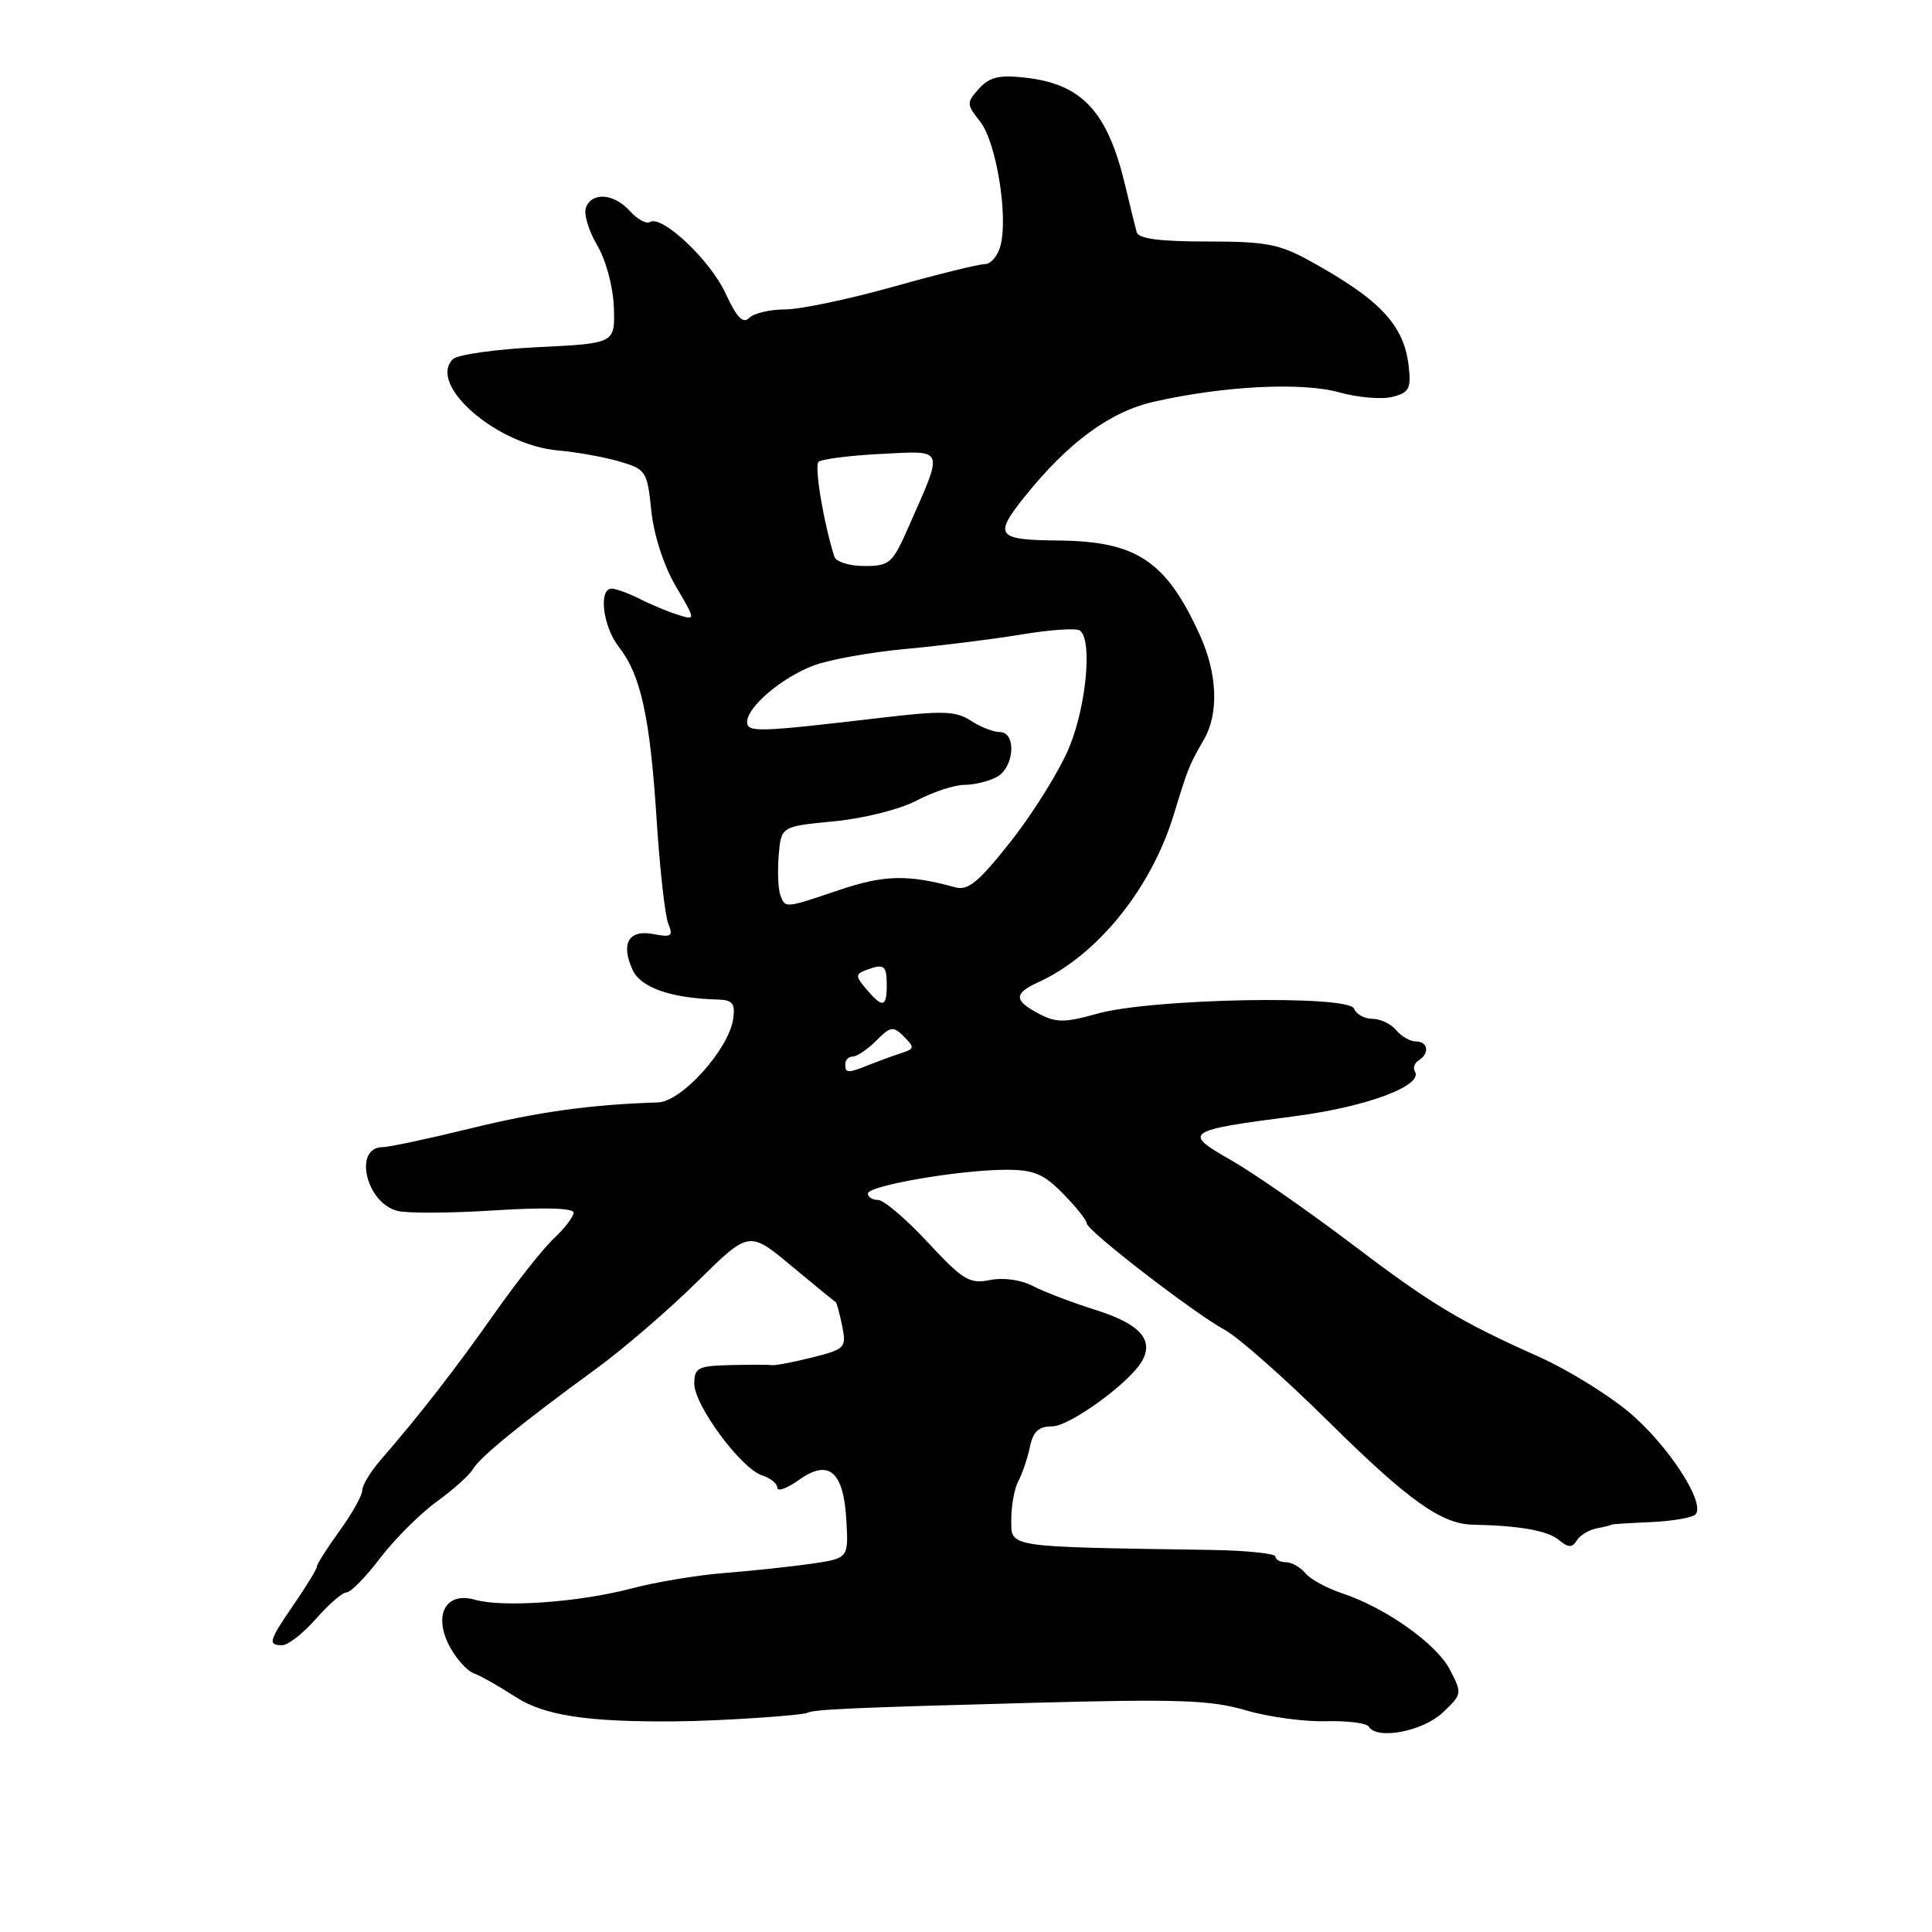 <?xml version="1.0" encoding="UTF-8" standalone="no"?>
<!DOCTYPE svg PUBLIC "-//W3C//DTD SVG 1.1//EN" "http://www.w3.org/Graphics/SVG/1.1/DTD/svg11.dtd" >
<svg xmlns="http://www.w3.org/2000/svg" xmlns:xlink="http://www.w3.org/1999/xlink" version="1.1" viewBox="0 0 256 256">
 <g >
 <path fill="currentColor"
d=" M 191.15 226.94 C 193.74 224.51 193.76 224.40 192.13 221.26 C 190.35 217.80 183.56 213.00 177.76 211.09 C 175.78 210.43 173.62 209.25 172.96 208.45 C 172.30 207.65 171.14 207.00 170.38 207.00 C 169.62 207.00 169.00 206.66 169.00 206.25 C 169.00 205.84 165.06 205.44 160.25 205.37 C 133.10 204.95 134.00 205.09 134.00 201.35 C 134.00 199.49 134.42 197.19 134.94 196.24 C 135.46 195.28 136.14 193.26 136.46 191.75 C 136.89 189.68 137.63 189.00 139.42 189.00 C 141.73 189.00 149.65 183.25 151.31 180.37 C 152.94 177.54 151.04 175.43 145.25 173.60 C 142.09 172.61 138.31 171.16 136.85 170.40 C 135.28 169.58 132.97 169.26 131.18 169.61 C 128.47 170.16 127.60 169.63 122.93 164.61 C 120.06 161.52 117.10 159.00 116.35 159.00 C 115.61 159.00 115.00 158.62 115.00 158.15 C 115.00 157.10 127.24 155.00 133.32 155.00 C 137.00 155.00 138.30 155.55 140.88 158.19 C 142.60 159.94 144.00 161.70 144.00 162.10 C 144.00 163.05 158.20 174.00 162.31 176.23 C 164.07 177.18 170.22 182.62 176.00 188.33 C 186.62 198.83 190.99 201.95 195.19 202.03 C 201.31 202.15 205.08 202.82 206.54 204.04 C 207.82 205.10 208.31 205.11 208.93 204.12 C 209.35 203.43 210.56 202.71 211.60 202.51 C 212.65 202.31 213.50 202.10 213.50 202.03 C 213.50 201.96 215.83 201.81 218.68 201.69 C 221.53 201.57 224.22 201.11 224.65 200.68 C 226.11 199.23 220.89 191.26 215.67 186.97 C 212.83 184.64 207.57 181.42 204.00 179.82 C 193.29 175.03 189.72 172.87 178.87 164.65 C 173.16 160.33 166.07 155.41 163.11 153.72 C 156.64 150.04 157.00 149.79 171.59 147.90 C 181.09 146.66 188.64 143.85 187.48 141.97 C 187.20 141.51 187.42 140.86 187.98 140.51 C 189.46 139.60 189.23 138.00 187.62 138.00 C 186.86 138.00 185.68 137.32 185.00 136.50 C 184.32 135.68 182.90 135.00 181.85 135.00 C 180.80 135.00 179.70 134.39 179.42 133.65 C 178.71 131.81 152.54 132.31 145.42 134.31 C 141.06 135.53 139.95 135.53 137.67 134.33 C 134.32 132.58 134.31 131.64 137.60 130.14 C 145.38 126.59 152.52 117.77 155.51 108.00 C 157.43 101.73 157.56 101.40 159.52 98.00 C 161.52 94.55 161.32 89.30 159.00 84.18 C 154.53 74.33 150.62 71.72 140.25 71.62 C 132.06 71.55 131.63 70.99 135.75 65.84 C 141.53 58.63 147.07 54.55 152.90 53.23 C 162.15 51.13 172.53 50.61 177.45 51.99 C 179.91 52.67 183.07 52.95 184.48 52.59 C 186.70 52.04 186.99 51.50 186.67 48.61 C 186.07 43.11 182.97 39.78 173.71 34.65 C 169.53 32.33 167.79 32.00 159.93 32.00 C 153.58 32.00 150.84 31.63 150.61 30.75 C 150.42 30.06 149.73 27.25 149.08 24.51 C 146.74 14.75 143.37 11.13 135.86 10.29 C 132.40 9.90 131.13 10.20 129.73 11.74 C 128.05 13.61 128.05 13.80 129.89 16.13 C 131.99 18.80 133.59 28.50 132.59 32.48 C 132.25 33.87 131.30 35.00 130.49 35.00 C 129.68 35.00 124.21 36.35 118.34 38.00 C 112.46 39.65 106.02 41.00 104.03 41.00 C 102.03 41.00 99.90 41.50 99.28 42.12 C 98.45 42.95 97.63 42.10 96.14 38.87 C 94.11 34.47 87.71 28.44 86.12 29.42 C 85.65 29.72 84.46 29.06 83.48 27.98 C 81.36 25.63 78.45 25.40 77.64 27.50 C 77.32 28.32 77.99 30.56 79.12 32.48 C 80.30 34.49 81.24 37.98 81.34 40.73 C 81.50 45.50 81.50 45.50 71.30 46.00 C 65.69 46.27 60.61 46.99 60.01 47.59 C 56.62 50.98 65.84 58.98 73.96 59.69 C 76.46 59.91 80.13 60.57 82.12 61.16 C 85.60 62.19 85.77 62.45 86.30 67.67 C 86.64 70.90 87.94 74.94 89.53 77.65 C 92.20 82.20 92.20 82.20 89.85 81.47 C 88.56 81.07 86.28 80.13 84.80 79.37 C 83.31 78.62 81.63 78.00 81.05 78.00 C 79.27 78.00 79.89 83.04 82.00 85.72 C 84.91 89.43 86.13 95.00 87.00 108.50 C 87.42 115.10 88.12 121.35 88.55 122.40 C 89.23 124.05 88.97 124.23 86.58 123.77 C 83.31 123.14 82.22 125.00 83.82 128.51 C 84.89 130.86 88.89 132.26 95.00 132.44 C 97.08 132.49 97.44 132.93 97.15 135.00 C 96.59 139.01 90.32 145.99 87.18 146.08 C 78.33 146.35 71.33 147.32 62.36 149.52 C 56.79 150.88 51.55 152.00 50.72 152.00 C 46.78 152.00 48.48 159.40 52.67 160.45 C 53.99 160.79 59.79 160.75 65.54 160.38 C 72.12 159.96 76.00 160.07 76.00 160.68 C 76.00 161.21 74.84 162.74 73.41 164.08 C 71.99 165.41 68.45 169.88 65.55 174.00 C 60.44 181.27 55.65 187.45 50.50 193.38 C 49.12 194.96 48.00 196.80 48.00 197.48 C 48.00 198.15 46.65 200.56 45.00 202.84 C 43.35 205.12 42.00 207.24 42.00 207.56 C 42.00 207.88 40.65 210.10 39.00 212.50 C 35.60 217.44 35.44 218.00 37.40 218.00 C 38.16 218.00 40.18 216.43 41.87 214.50 C 43.56 212.57 45.38 211.00 45.92 211.00 C 46.47 211.00 48.48 208.95 50.39 206.43 C 52.31 203.92 55.67 200.57 57.86 198.98 C 60.05 197.40 62.22 195.45 62.67 194.66 C 63.59 193.07 69.16 188.54 79.00 181.36 C 82.58 178.76 88.59 173.57 92.38 169.84 C 99.25 163.06 99.25 163.06 104.88 167.75 C 107.97 170.33 110.61 172.48 110.74 172.54 C 110.87 172.60 111.25 174.01 111.59 175.68 C 112.17 178.59 112.01 178.76 107.62 179.87 C 105.11 180.50 102.70 180.96 102.27 180.89 C 101.85 180.82 99.36 180.82 96.75 180.88 C 92.46 180.99 92.00 181.23 92.00 183.36 C 92.00 186.22 98.22 194.62 100.99 195.50 C 102.10 195.85 103.00 196.59 103.00 197.14 C 103.00 197.69 104.29 197.22 105.86 196.10 C 109.83 193.27 111.79 194.94 112.15 201.49 C 112.43 206.48 112.43 206.48 107.47 207.21 C 104.73 207.60 99.58 208.15 96.00 208.43 C 92.42 208.71 86.84 209.64 83.59 210.50 C 76.72 212.31 66.64 213.03 62.92 211.97 C 59.09 210.88 57.40 213.94 59.53 218.07 C 60.40 219.74 61.87 221.39 62.80 221.73 C 63.74 222.08 66.19 223.47 68.26 224.82 C 72.07 227.31 77.80 228.19 89.50 228.09 C 95.21 228.05 106.25 227.32 107.00 226.95 C 107.89 226.50 113.08 226.27 136.56 225.64 C 156.07 225.11 160.46 225.26 165.06 226.62 C 168.05 227.50 172.82 228.15 175.67 228.07 C 178.51 227.99 181.08 228.31 181.38 228.80 C 182.47 230.57 188.50 229.42 191.15 226.94 Z  M 112.00 141.00 C 112.00 140.45 112.45 140.00 113.00 140.00 C 113.55 140.00 114.95 139.05 116.11 137.89 C 118.02 135.98 118.36 135.93 119.78 137.36 C 121.21 138.78 121.18 138.98 119.43 139.54 C 118.37 139.88 116.47 140.58 115.20 141.08 C 112.31 142.24 112.00 142.23 112.00 141.00 Z  M 114.80 131.08 C 113.36 129.39 113.34 129.08 114.66 128.58 C 117.13 127.63 117.50 127.88 117.50 130.50 C 117.50 133.50 116.97 133.62 114.80 131.08 Z  M 103.40 118.61 C 103.11 117.84 103.01 115.48 103.18 113.36 C 103.50 109.50 103.50 109.50 110.50 108.83 C 114.45 108.45 119.23 107.25 121.46 106.08 C 123.64 104.93 126.48 104.00 127.78 104.00 C 129.07 104.00 131.00 103.53 132.07 102.96 C 134.41 101.71 134.73 97.00 132.46 97.00 C 131.62 97.00 129.89 96.32 128.63 95.49 C 126.67 94.21 124.92 94.15 116.91 95.09 C 100.43 97.03 99.00 97.08 99.00 95.66 C 99.00 93.68 103.54 89.82 107.76 88.20 C 109.82 87.41 115.33 86.42 120.00 85.99 C 124.67 85.56 131.56 84.70 135.30 84.08 C 139.04 83.45 142.53 83.21 143.05 83.53 C 144.77 84.59 143.99 93.40 141.69 99.00 C 140.44 102.03 137.01 107.57 134.06 111.33 C 129.72 116.85 128.29 118.04 126.60 117.58 C 120.33 115.85 117.17 115.92 111.27 117.91 C 103.91 120.39 104.08 120.37 103.40 118.61 Z  M 110.55 73.75 C 109.12 69.20 107.89 61.78 108.45 61.21 C 108.83 60.84 112.53 60.36 116.67 60.15 C 125.29 59.72 125.08 59.16 120.42 69.75 C 118.25 74.68 117.89 75.00 114.52 75.00 C 112.53 75.00 110.76 74.44 110.55 73.75 Z "/>
</g>
</svg>